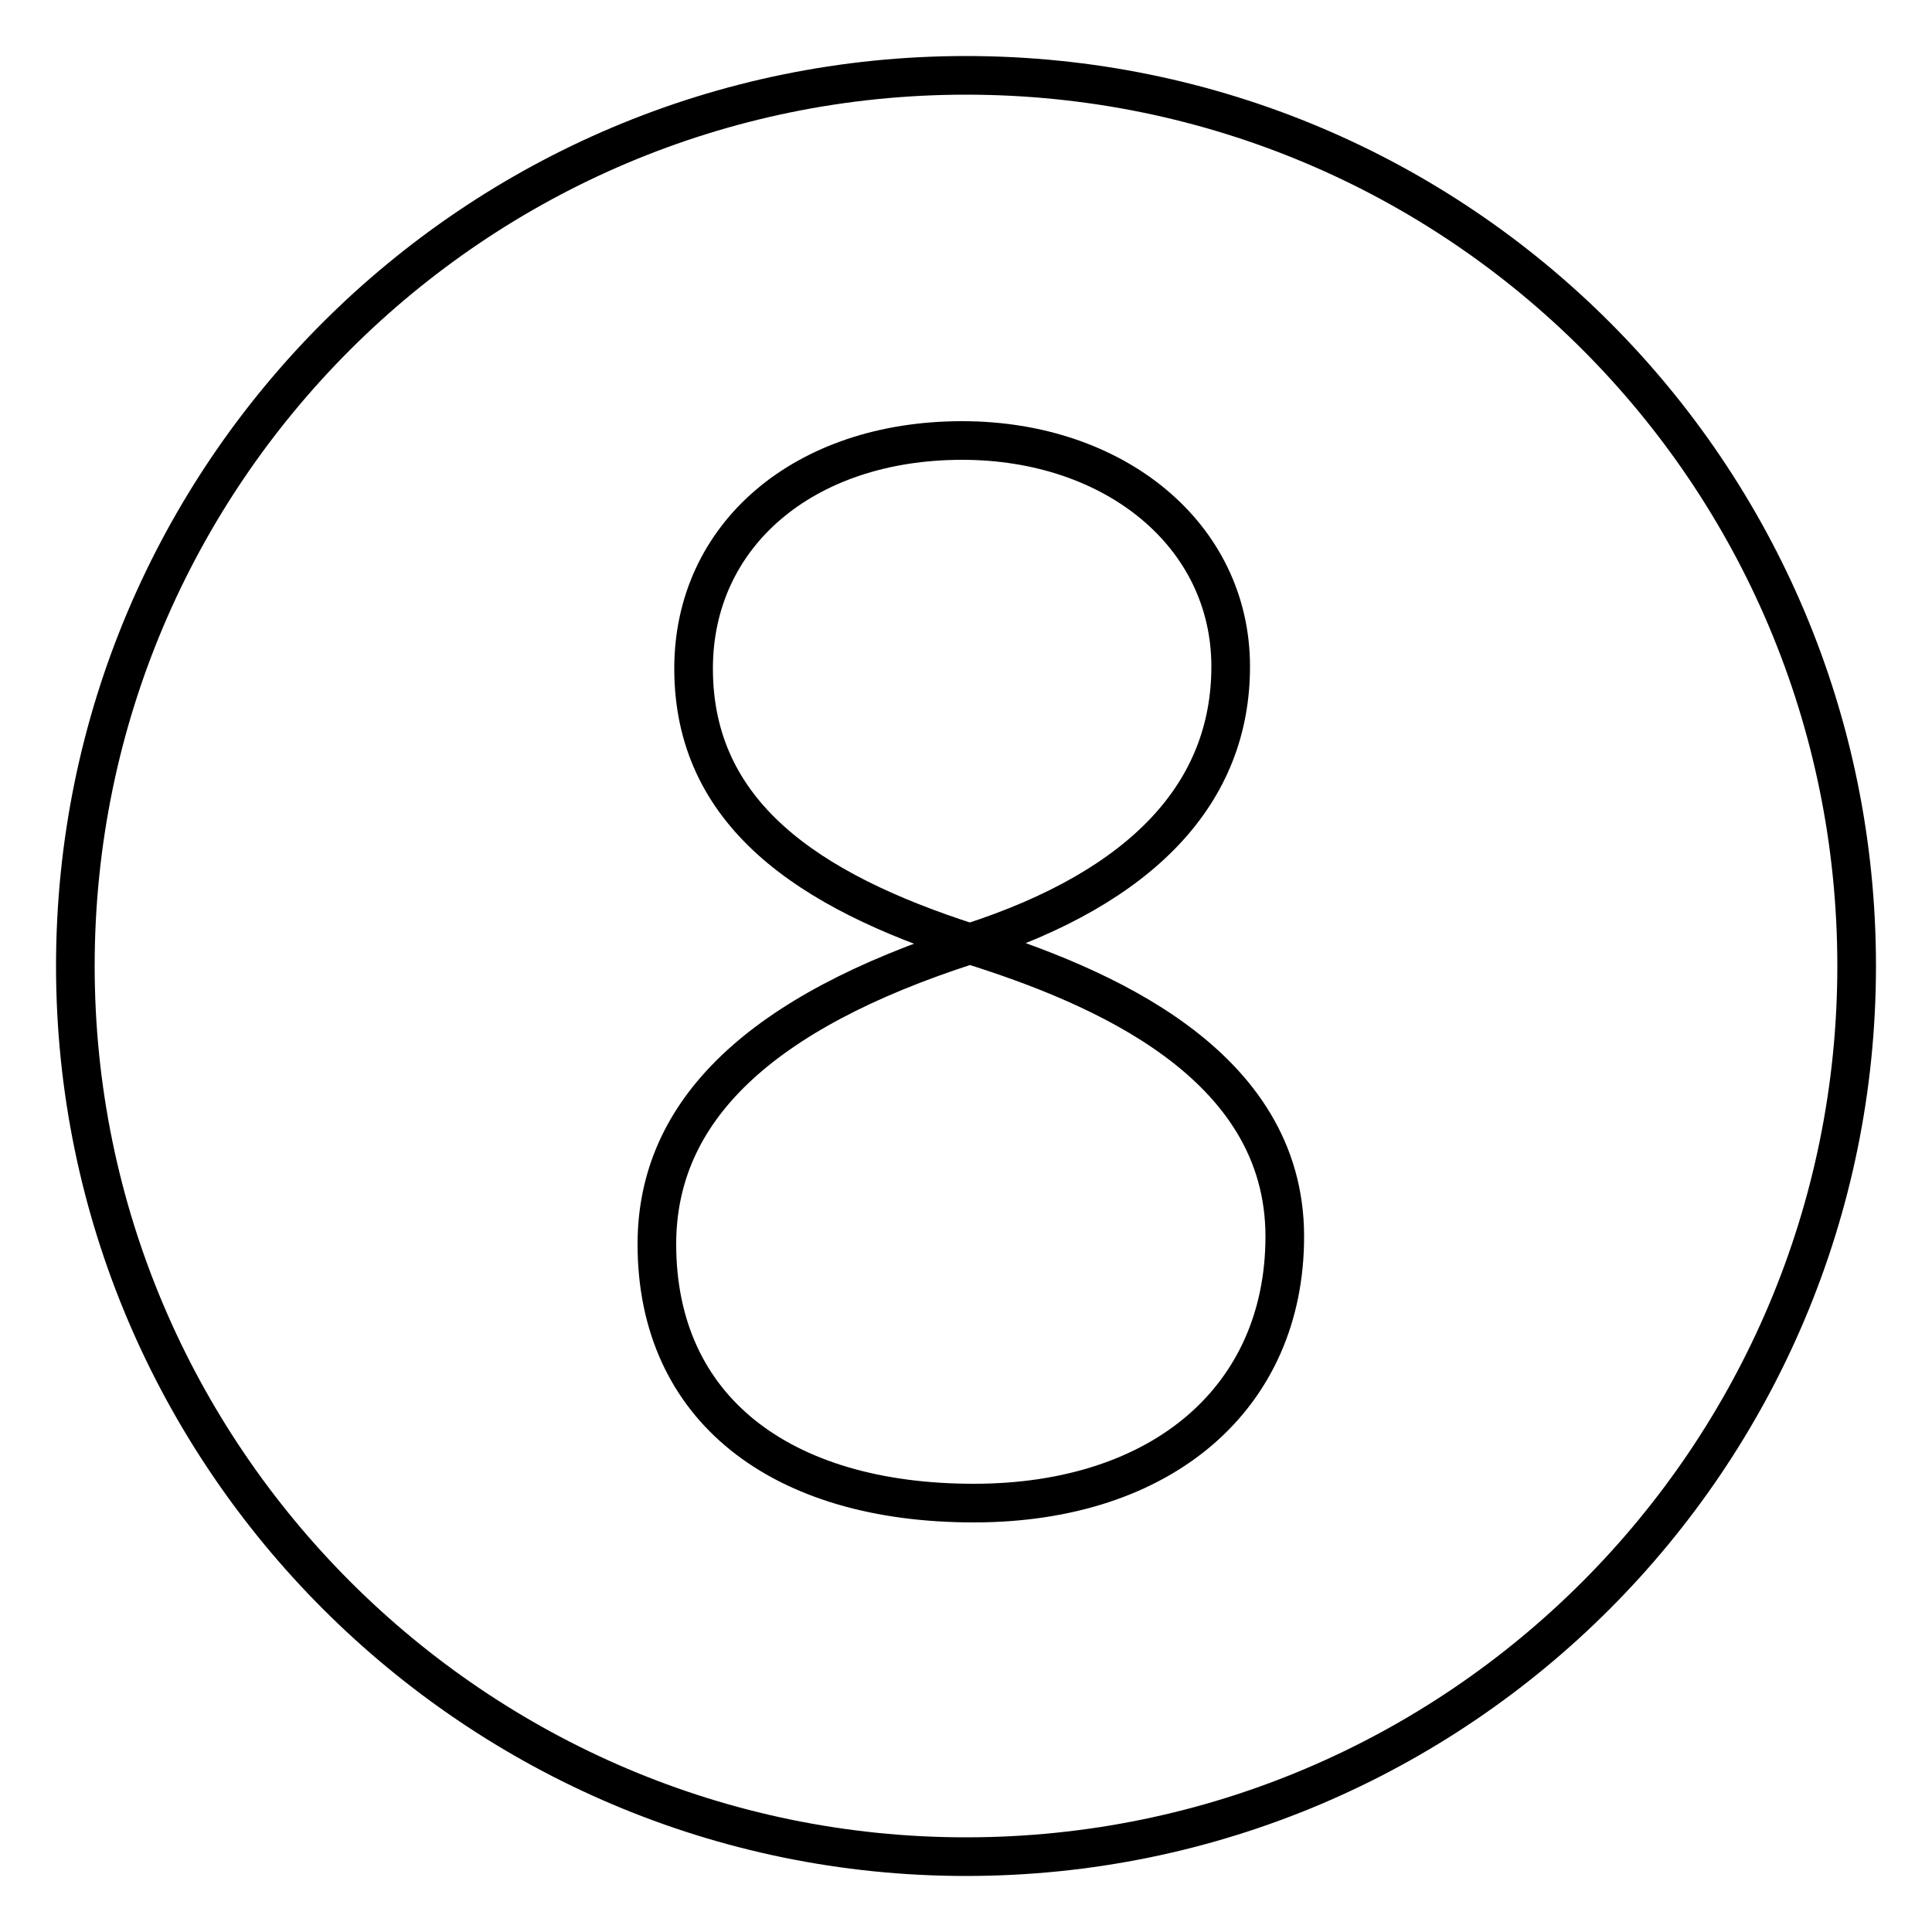 <?xml version='1.0' encoding='utf8'?>
<svg viewBox="0.0 -6.0 50.0 50.0" version="1.1" xmlns="http://www.w3.org/2000/svg">
<rect x="0.0" y="-6.0" width="50.0" height="50.0" fill="#808080" stroke="none"/>
<rect x="-1000" y="-1000" width="2000" height="2000" stroke="white" fill="white"/>
<g style="fill:white;stroke:#000000;  stroke-width:1">
<path d="M 25.0 -42.05 C 12.3 -42.05 1.95 -31.75 1.95 -19.0 C 1.95 -6.3 12.3 4.05 25.0 4.05 C 37.75 4.05 48.05 -6.3 48.05 -19.0 C 48.05 -31.75 37.75 -42.05 25.0 -42.05 Z M 25.2 -5.1 C 30.1 -5.1 33.25 -7.85 33.25 -12.0 C 33.25 -16.5 28.45 -18.5 25.1 -19.55 C 19.65 -17.8 17.0 -15.25 17.0 -11.8 C 17.0 -7.55 20.2 -5.1 25.2 -5.1 Z M 25.1 -19.6 C 29.6 -21.05 31.85 -23.5 31.85 -26.75 C 31.85 -30.15 28.85 -32.6 24.9 -32.6 C 20.8 -32.6 17.95 -30.15 17.95 -26.7 C 17.95 -22.95 20.9 -20.95 25.1 -19.6 Z" transform="translate(0.0 38.0)" />
</g>
</svg>